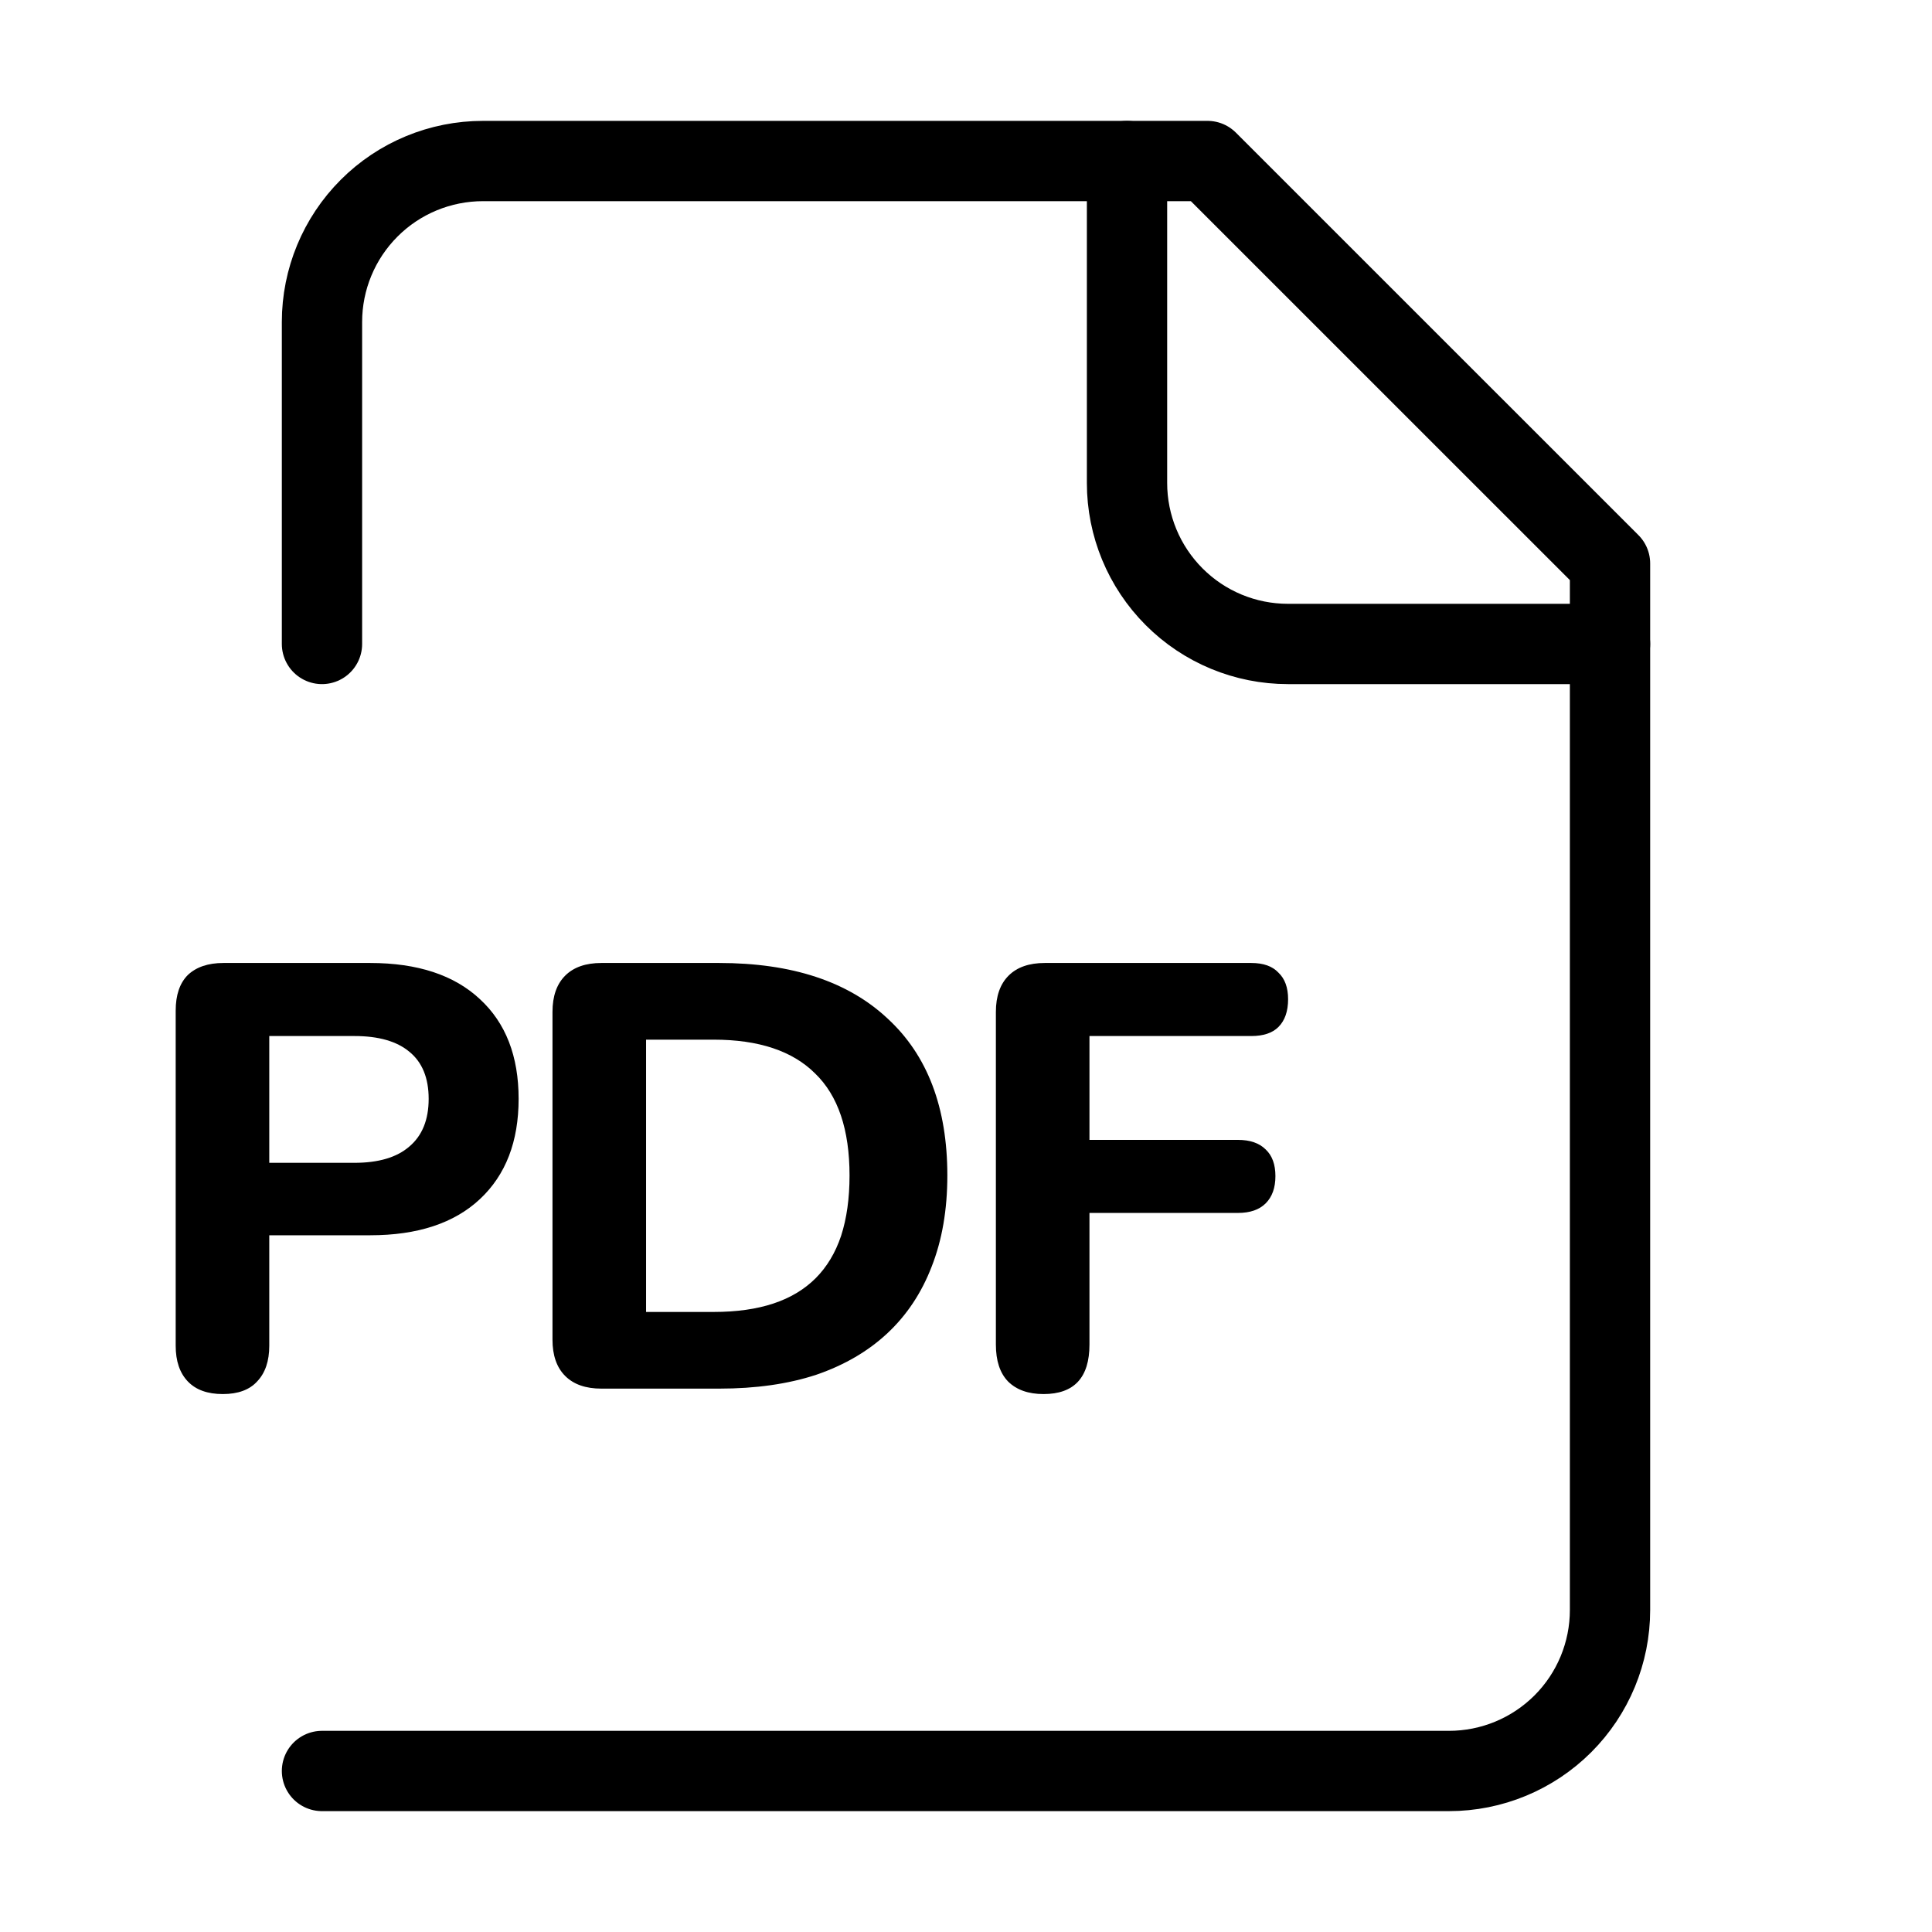 <svg width="32" height="32" viewBox="0 0 32 32" fill="none" xmlns="http://www.w3.org/2000/svg">
  <path d="M5.333 29.333H24C24.707 29.333 25.385 29.052 25.886 28.552C26.386 28.052 26.667 27.374 26.667 26.666V9.333L20 2.667H8C7.293 2.667 6.614 2.947 6.114 3.448C5.614 3.948 5.333 4.626 5.333 5.333V10.666" stroke="currentColor" stroke-width="1.33" stroke-linecap="round" stroke-linejoin="round"/>
  <path d="M18.667 2.667V8C18.667 8.707 18.948 9.385 19.448 9.885C19.948 10.386 20.626 10.666 21.333 10.666H26.667" stroke="currentColor" stroke-width="1.33" stroke-linecap="round" stroke-linejoin="round"/>
  <path d="M17.285 23.09C17.031 23.09 16.835 23.02 16.695 22.88C16.561 22.74 16.495 22.537 16.495 22.27V16.76C16.495 16.5 16.565 16.3 16.705 16.16C16.845 16.02 17.045 15.95 17.305 15.95H20.725C20.925 15.95 21.075 16.003 21.175 16.11C21.281 16.21 21.335 16.357 21.335 16.55C21.335 16.75 21.281 16.904 21.175 17.01C21.075 17.11 20.925 17.16 20.725 17.16H18.045V18.88H20.505C20.705 18.88 20.858 18.933 20.965 19.04C21.071 19.14 21.125 19.287 21.125 19.48C21.125 19.674 21.071 19.823 20.965 19.93C20.858 20.037 20.705 20.09 20.505 20.09H18.045V22.27C18.045 22.817 17.791 23.09 17.285 23.09Z" fill="currentColor"/>
  <path d="M9.961 23C9.701 23 9.501 22.93 9.361 22.79C9.221 22.65 9.151 22.45 9.151 22.19V16.76C9.151 16.5 9.221 16.3 9.361 16.16C9.501 16.02 9.701 15.95 9.961 15.95H11.911C13.117 15.95 14.047 16.257 14.701 16.87C15.361 17.477 15.691 18.343 15.691 19.47C15.691 20.037 15.604 20.54 15.431 20.98C15.264 21.413 15.021 21.78 14.701 22.08C14.381 22.38 13.987 22.61 13.521 22.77C13.054 22.924 12.517 23 11.911 23H9.961ZM10.701 21.73H11.821C12.201 21.73 12.531 21.683 12.811 21.59C13.091 21.497 13.324 21.357 13.511 21.17C13.697 20.983 13.837 20.75 13.931 20.47C14.024 20.183 14.071 19.85 14.071 19.47C14.071 18.71 13.881 18.147 13.501 17.78C13.127 17.407 12.567 17.22 11.821 17.22H10.701V21.73Z" fill="currentColor"/>
  <path d="M3.69 23.09C3.437 23.09 3.243 23.02 3.11 22.88C2.977 22.74 2.91 22.544 2.91 22.29V16.74C2.91 16.48 2.977 16.284 3.11 16.15C3.25 16.017 3.447 15.95 3.7 15.95H6.13C6.917 15.95 7.523 16.15 7.95 16.55C8.377 16.944 8.59 17.494 8.59 18.2C8.59 18.907 8.377 19.46 7.95 19.86C7.523 20.26 6.917 20.46 6.13 20.46H4.46V22.29C4.46 22.544 4.393 22.74 4.26 22.88C4.133 23.02 3.943 23.09 3.69 23.09ZM4.46 19.26H5.87C6.27 19.26 6.573 19.17 6.78 18.99C6.993 18.81 7.1 18.547 7.1 18.2C7.1 17.854 6.993 17.593 6.78 17.42C6.573 17.247 6.27 17.16 5.87 17.16H4.46V19.26Z" fill="currentColor"/>
</svg>
